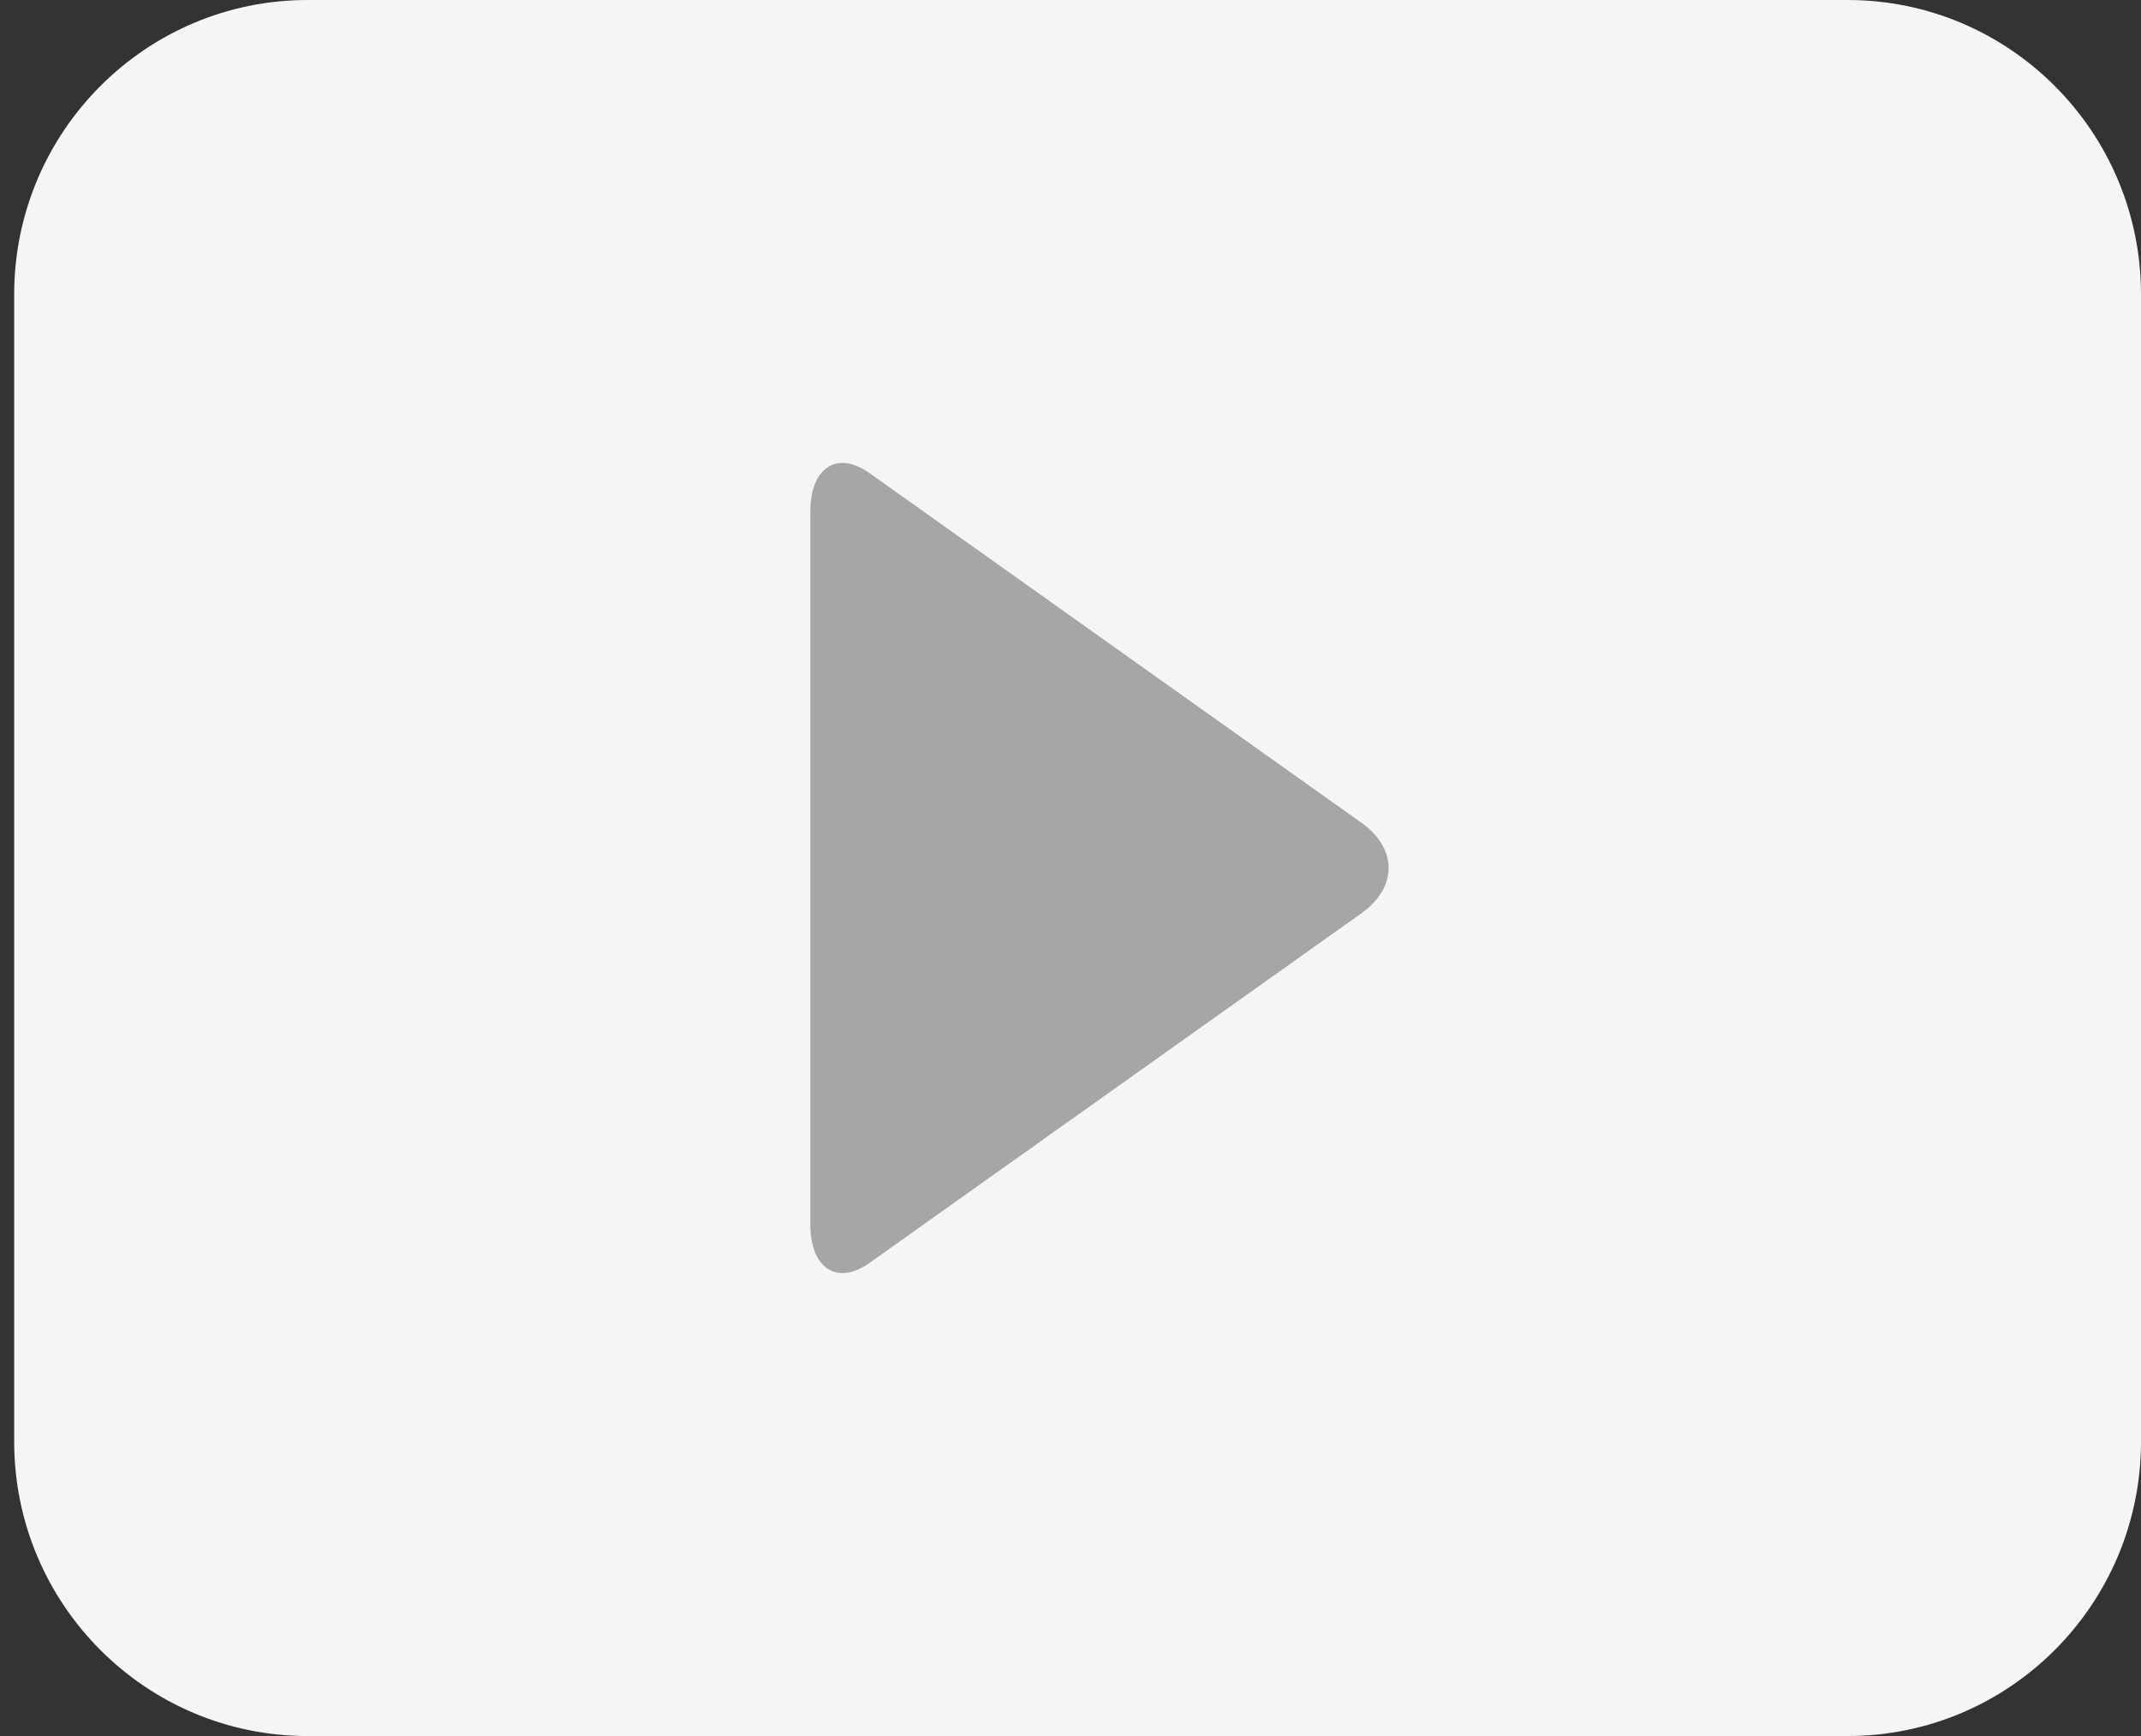<?xml version="1.0" encoding="UTF-8"?>
<svg width="37px" height="30px" viewBox="0 0 37 30" version="1.1" xmlns="http://www.w3.org/2000/svg" xmlns:xlink="http://www.w3.org/1999/xlink">
    <rect x="0" y="0" width="37" height="30" fill="#333333" stroke="none"/>
    <!-- Generator: Sketch 53 (72520) - https://sketchapp.com -->
    <title>Group 24</title>
    <desc>Created with Sketch.</desc>
    <g id="Page-1" stroke="none" stroke-width="1" fill="none" fill-rule="evenodd">
        <g id="Dashboard-/-02" transform="translate(-963, -266)">
            <g id="Group-18" transform="translate(825, 266)">
                <g id="Group-24" transform="translate(138, 0)">
                    <g id="next" transform="translate(18.5, 15) scale(-1, 1) translate(-18.5, -15) " fill="#F5F4F7">
                        <path d="M0,5.089 C0,2.278 2.271,0 5.072,0 L31.683,0 C34.484,0 36.755,2.279 36.755,5.089 L36.755,24.911 C36.755,27.722 34.484,30 31.683,30 L5.072,30 C2.271,30 0,27.721 0,24.911 L0,5.089 Z" id="bg"></path>
                    </g>
                    <g id="kaishi-2" transform="translate(14, 8)" fill="#A6A6A6" fill-rule="nonzero">
                        <path d="M9.556,6.238 C10.145,6.682 10.145,7.318 9.556,7.762 L1.065,13.797 C0.476,14.241 0.004,13.924 0.004,13.162 L0.004,0.838 C0.004,0.076 0.476,-0.241 1.065,0.203 L9.556,6.238 Z" id="Path"></path>
                    </g>
                </g>
            </g>
        </g>
    </g>
</svg>